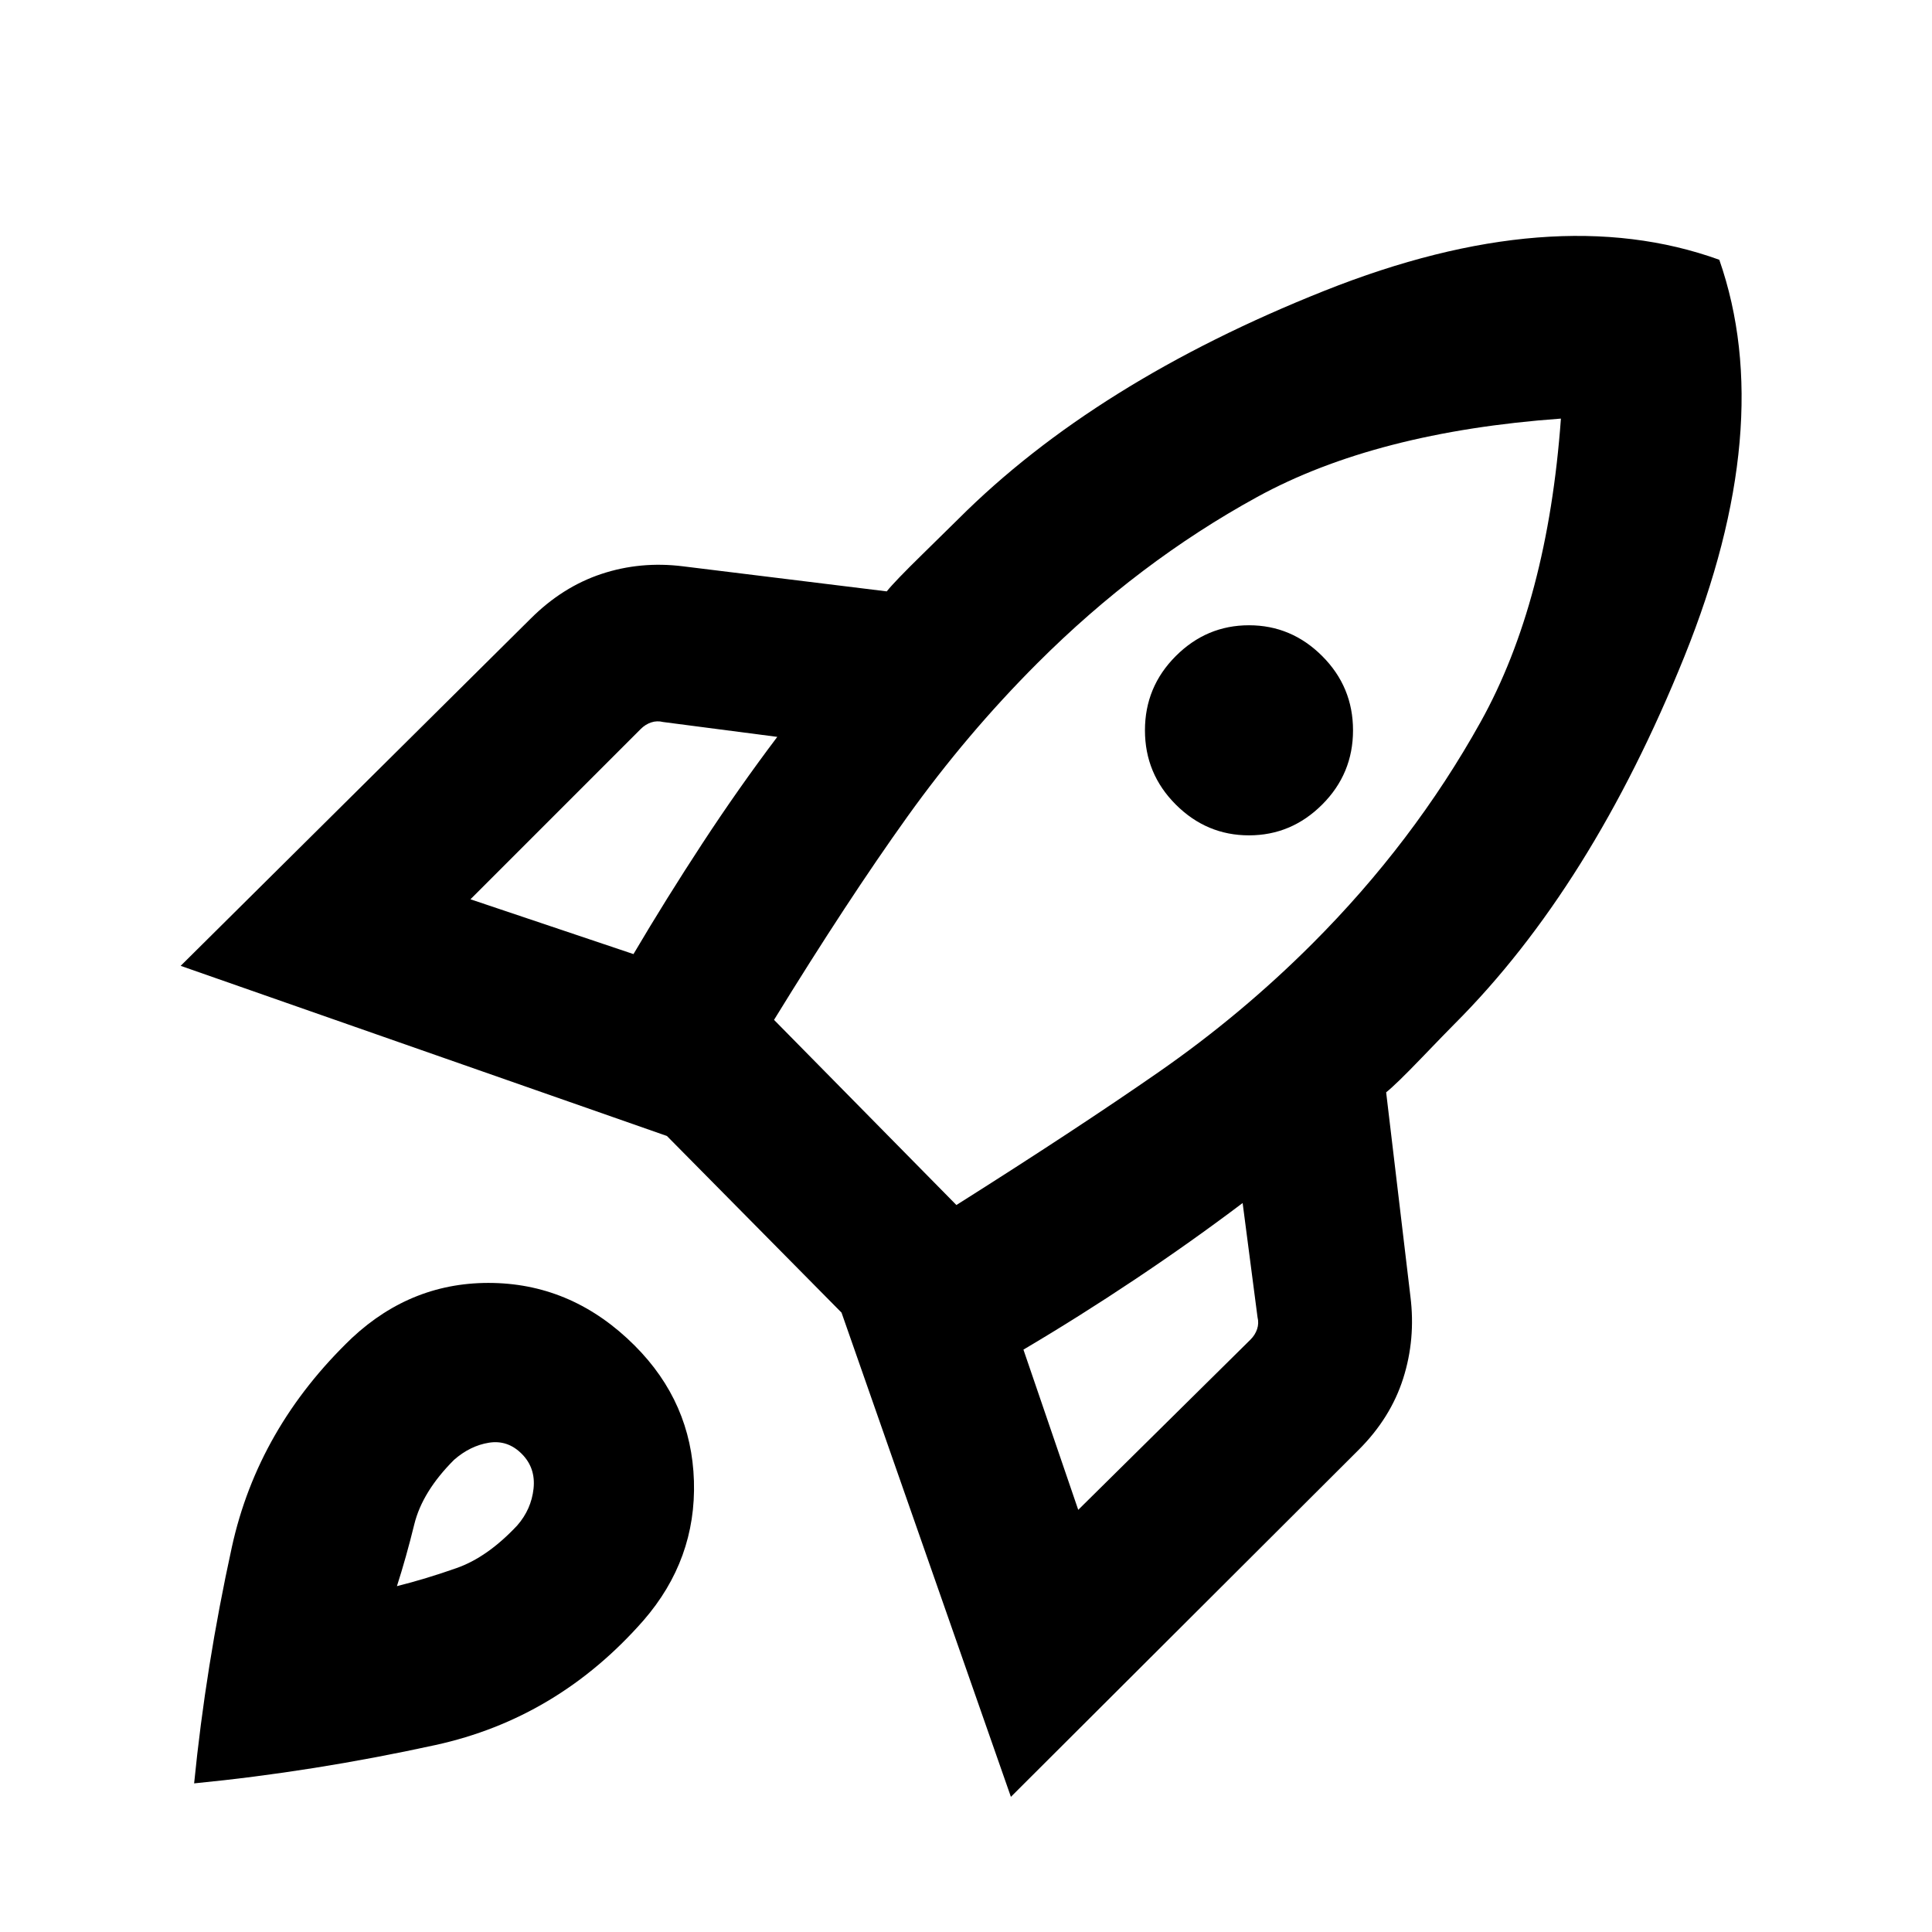 <svg xmlns="http://www.w3.org/2000/svg" height="20" viewBox="0 -960 960 960" width="20"><path d="m233.77-513.15 81 27.23q16.31-27.62 34.27-55.04 17.96-27.42 37.19-52.89l-56.69-7.38q-3.08-.77-5.96.19-2.89.96-5.2 3.27l-84.61 84.62Zm150.84 59.92 90.62 92q59.69-37.69 100.69-66.19t76.16-63.66q50.3-50.3 83.61-110.15Q769-661.07 775.61-752q-91.92 6.62-150.88 38.92-58.96 32.31-109.27 82.62-35.15 35.15-64.65 76.35-29.5 41.19-66.2 100.88Zm199.62-107q-15.31-15.31-15.31-36.88 0-21.58 15.31-36.89 15.31-15.31 36.38-15.31 21.08 0 36.39 15.31 15.31 15.31 15.31 36.89 0 21.57-15.31 36.88-15.31 15.31-36.39 15.31-21.07 0-36.38-15.31Zm-48.46 350.46 85.61-84.61q2.31-2.31 3.27-5.2.96-2.88.2-5.96l-7.39-56.69Q592-343 564.08-324.35q-27.93 18.66-55.54 34.97l27.23 79.61Zm318.54-621.15q28.84 82.61-17.35 197.15T722.69-451.15q-3.92 3.92-16.46 16.96-12.54 13.04-17.46 16.96l12.07 101.54q2.62 21.07-3.61 40.65t-22.08 35.42L502.31-67.16l-84.16-240.61-86.76-87.77-241.62-84.54 173.85-172.46q15.84-15.84 35.23-22.27 19.38-6.42 40.46-3.8l101.31 12.46q3.92-4.92 17.76-18.46 13.85-13.54 17.77-17.47 68.08-68.07 181.81-113.38t196.35-15.46ZM174.85-295.15q30.23-28.23 70.27-27.35 40.03.89 70.26 31.12 28.23 28.23 29.43 67.26 1.19 39.04-25.04 69.27-42.69 48.69-103.46 61.96-60.77 13.27-119.85 19.04 5.77-58.07 18.73-117.34 12.97-59.27 59.66-103.96Zm50.77 60.53q-15.77 15.77-19.77 32.08t-8.62 30.69q14.39-3.61 29.69-9Q242.23-186.23 257-202q7-8 8.12-18.31 1.11-10.31-5.89-17.31-7-7-16.31-5.5-9.3 1.5-17.3 8.5Z"/></svg>